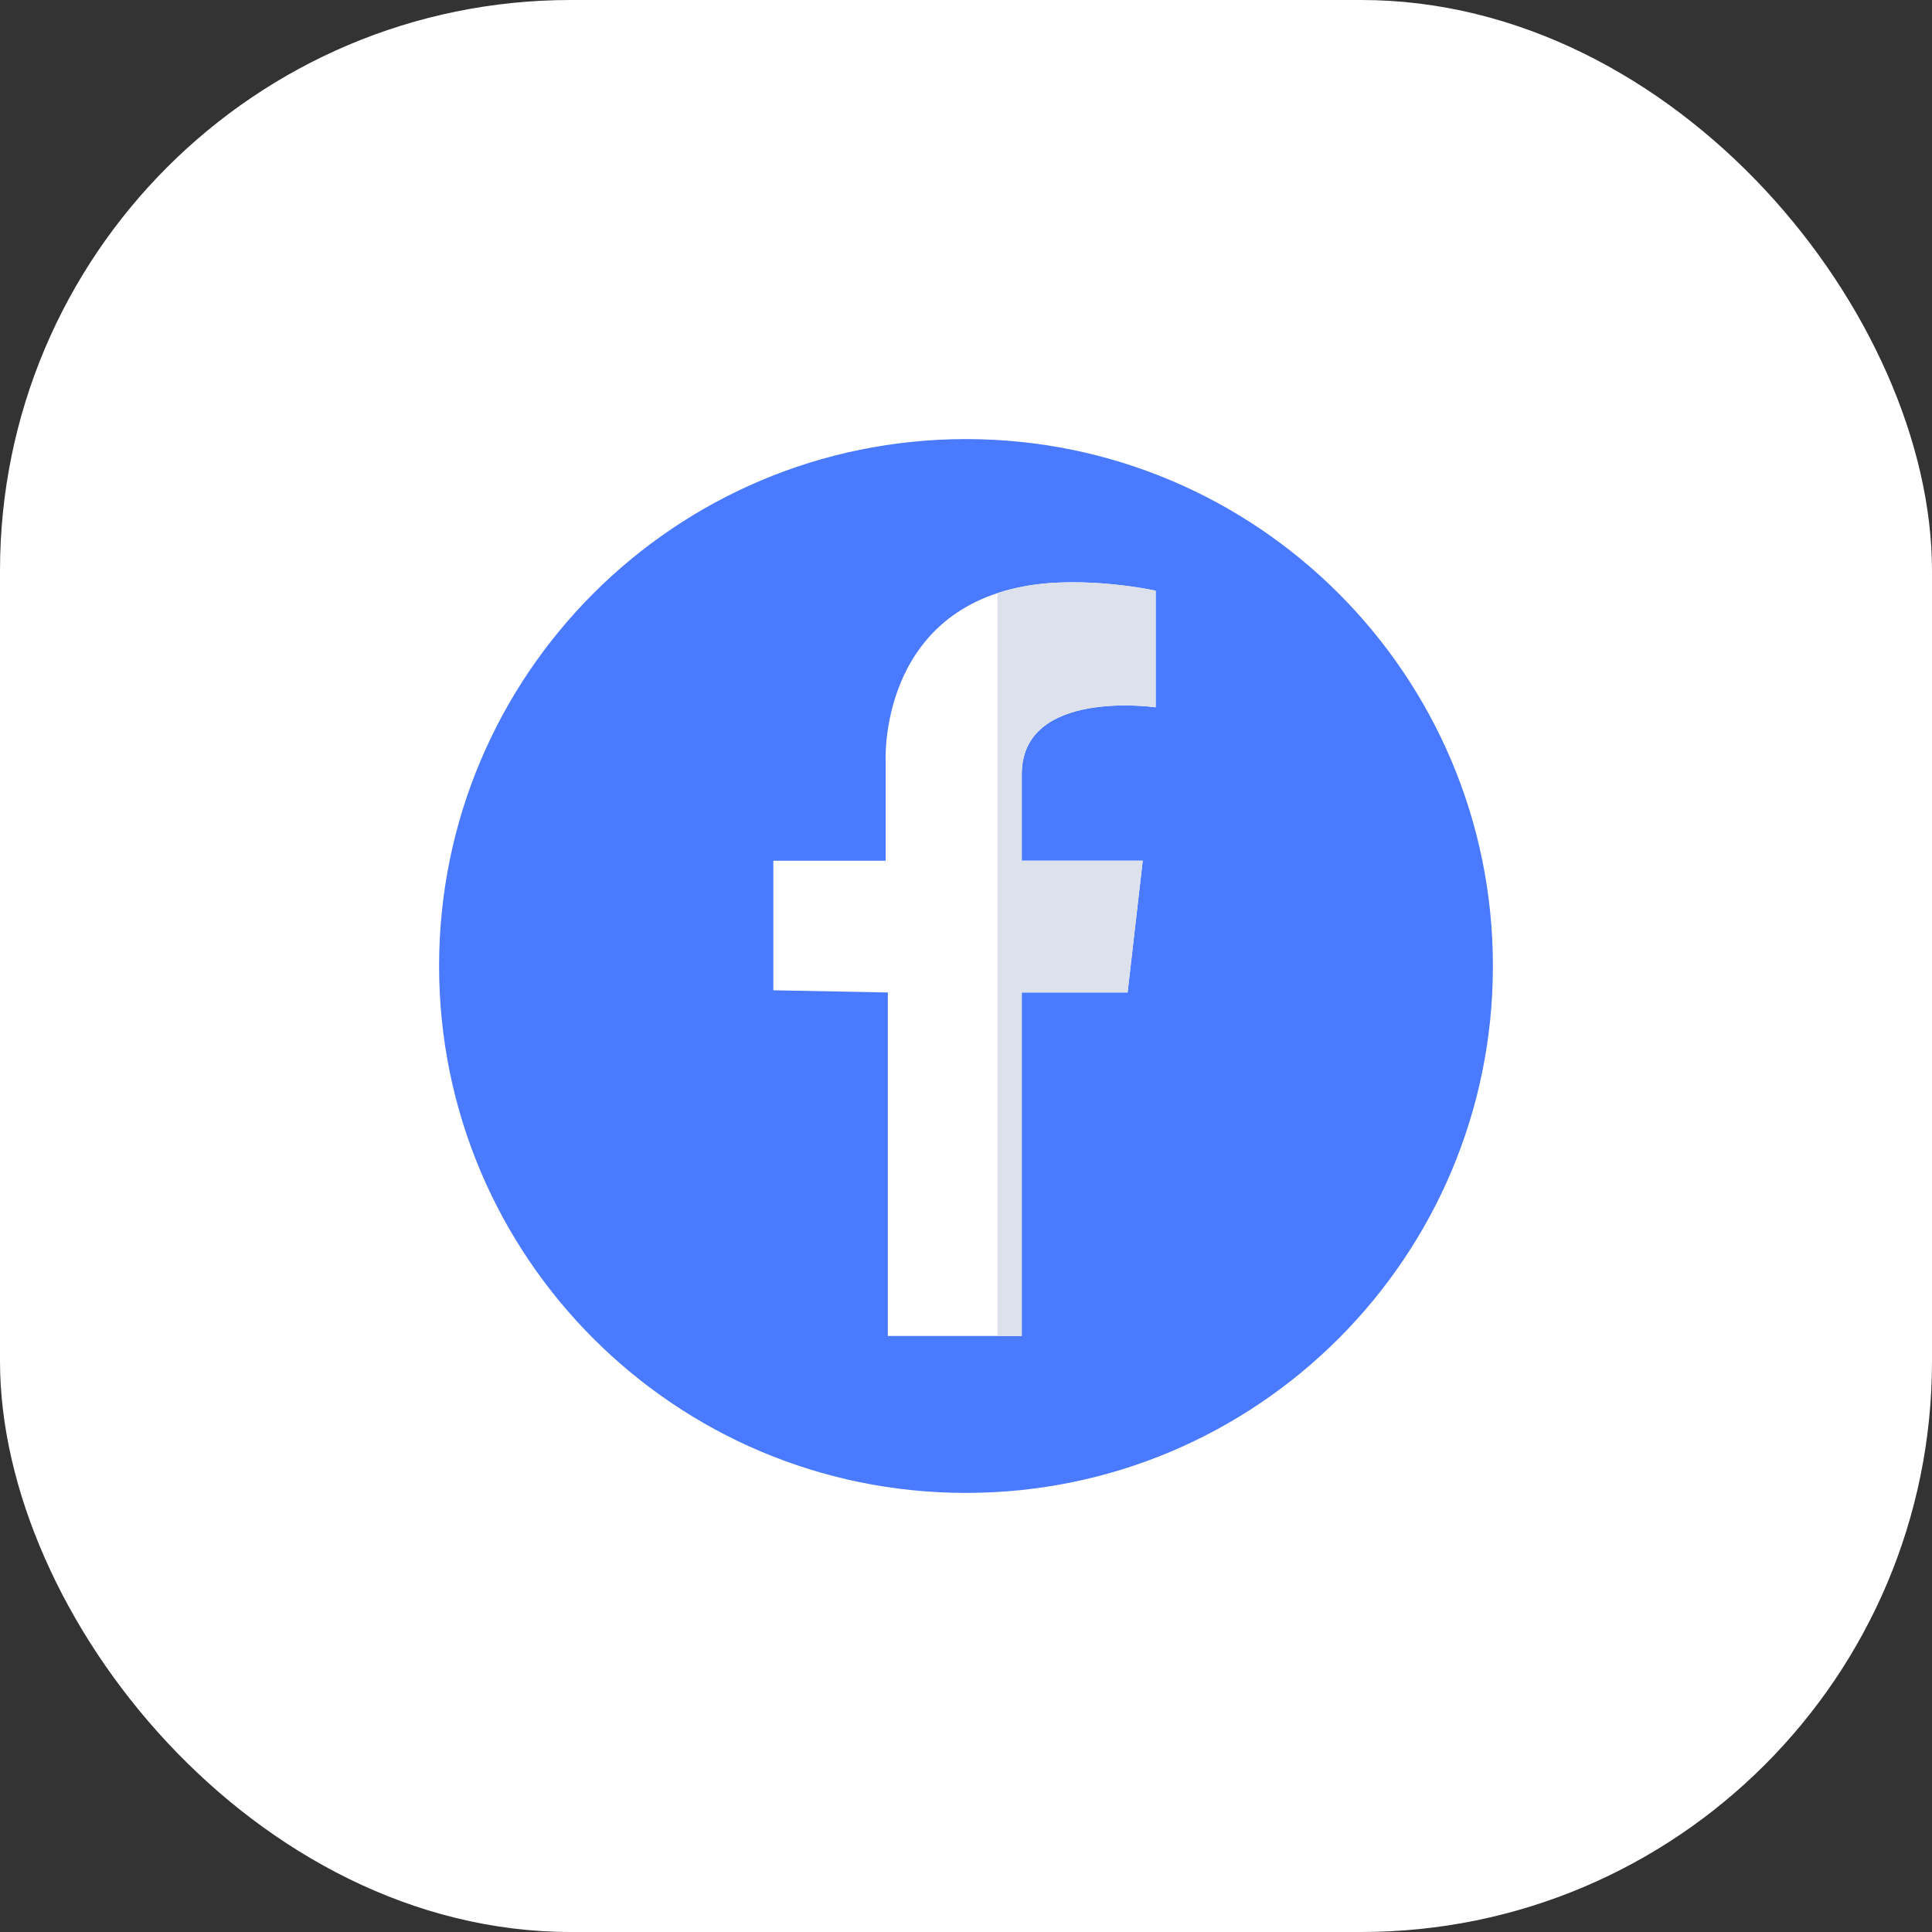 <svg xmlns="http://www.w3.org/2000/svg" width="44" height="44" viewBox="0 0 44 44">
    <rect x="0" y="0" width="44" height="44" fill="#333333" stroke="none"/>
    <g fill="none" fill-rule="evenodd">
        <g>
            <g transform="translate(-129 -103) translate(129 103)">
                <rect width="44" height="44" fill="#FFF" rx="13"/>
                <g fill-rule="nonzero">
                    <path fill="#4A7AFF" d="M24 12c0 6.628-5.372 12-12 12S0 18.628 0 12 5.372 0 12 0s12 5.372 12 12z" transform="translate(10 10)"/>
                    <path fill="#FFF" d="M16.32 3.452v2.657s-3.05-.443-3.05 1.525v1.968h2.755l-.344 3.001H13.27v7.823h-3.05v-7.823l-2.608-.05V9.603h2.558V7.339s-.169-3.367 3.15-3.985c1.377-.257 3 .098 3 .098z" transform="translate(10 10)"/>
                    <path fill="#DCE1EB" d="M16.32 6.109V3.452s-1.623-.355-3-.098c-.216.04-.416.092-.603.153v16.919h.553v-7.823h2.41l.345-3.001H13.27V7.634c0-1.968 3.05-1.525 3.05-1.525z" transform="translate(10 10)"/>
                </g>
            </g>
        </g>
    </g>
</svg>
